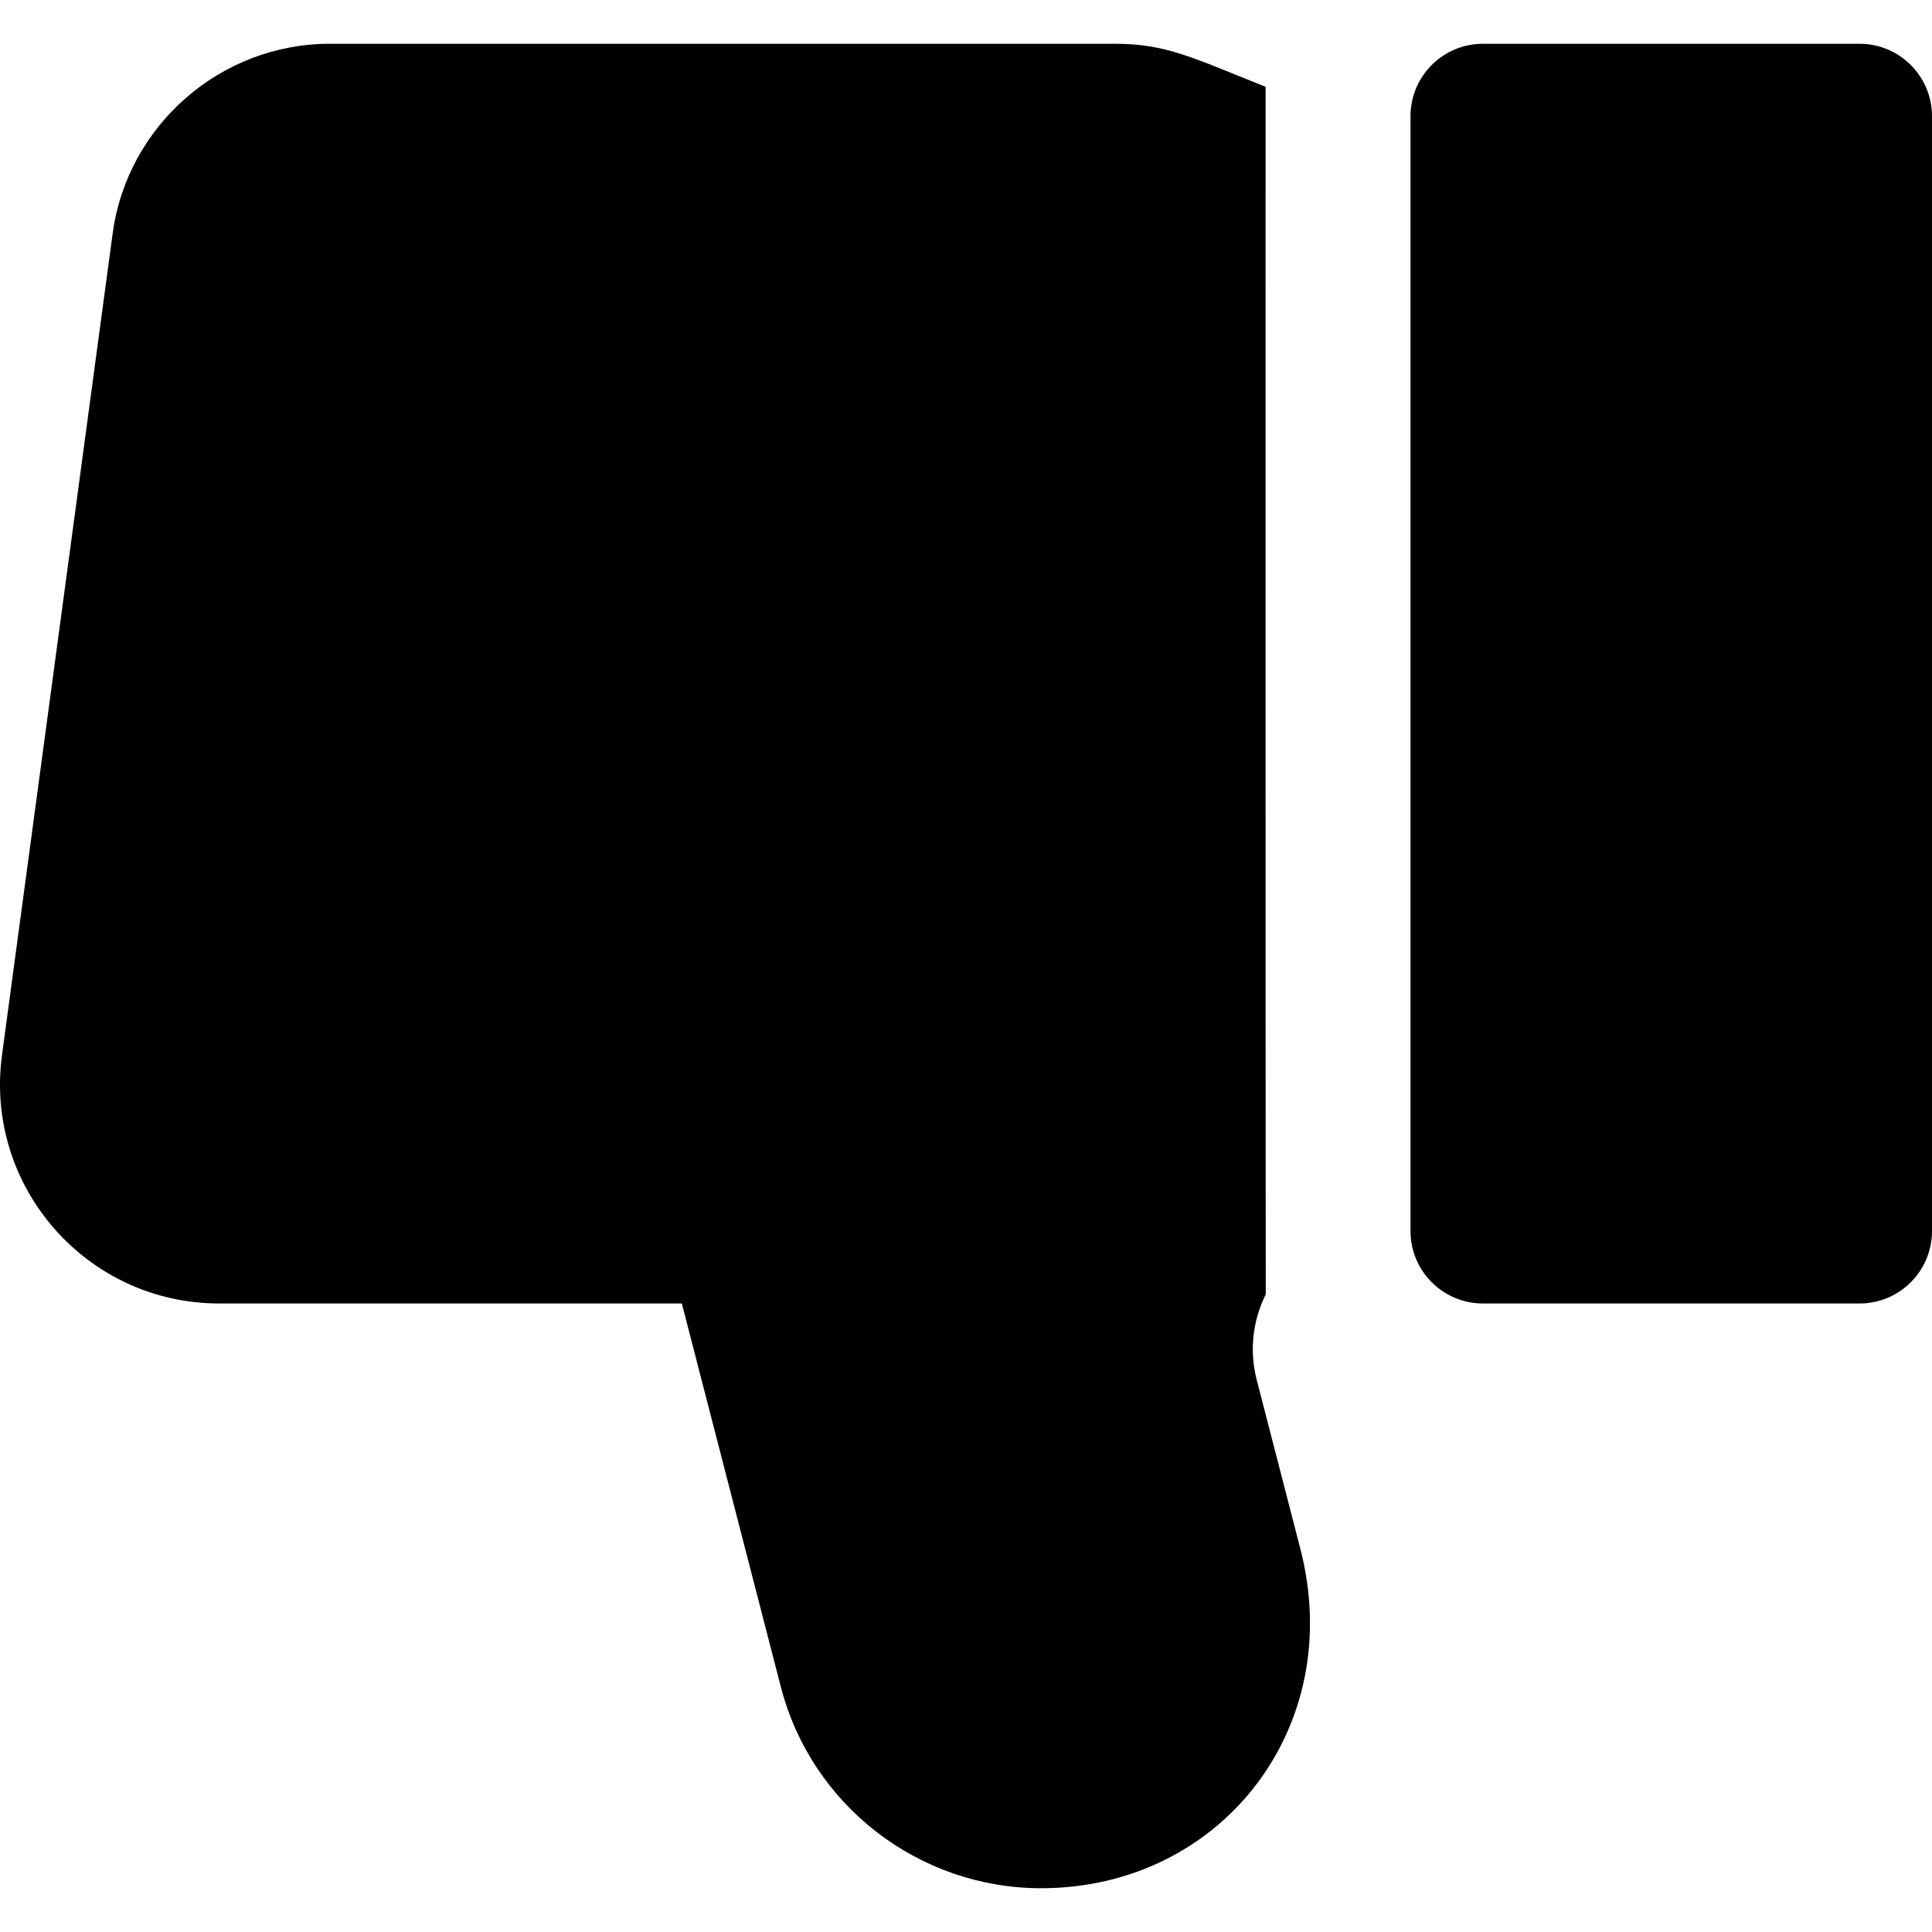 <?xml version="1.0" encoding="iso-8859-1"?>
<!-- Generator: Adobe Illustrator 19.0.0, SVG Export Plug-In . SVG Version: 6.00 Build 0)  -->
<svg xmlns="http://www.w3.org/2000/svg" xmlns:xlink="http://www.w3.org/1999/xlink" version="1.1" id="Layer_1" x="0px" y="0px" viewBox="0 0 512 512" style="enable-background:new 0 0 512 512;" xml:space="preserve">
<g>
	<g>
		<path d="M492.8,11.602h-99.803c-10.603,0-19.2,8.596-19.2,19.2v295.432c0,10.603,8.596,19.2,19.2,19.2H492.8    c10.603,0,19.2-8.595,19.2-19.199V30.802C512,20.199,503.403,11.602,492.8,11.602z"/>
	</g>
</g>
<g>
	<g>
		<path d="M344.619,410.501l-11.579-44.832c-2.026-7.848-0.995-15.854,2.405-22.678c-0.076-2.529-0.049-317.408-0.049-319.992    c-19.081-7.578-26.227-11.398-39.803-11.398L87.383,11.6c-28.935,0-53.67,21.627-57.532,50.304L0.528,279.631    c-4.689,34.823,22.431,65.8,57.533,65.8h122.631l26.224,101.554c8.161,31.6,36.716,53.415,68.981,53.414    C323.531,500.4,356.849,457.858,344.619,410.501z"/>
	</g>
</g>
<g>
</g>
<g>
</g>
<g>
</g>
<g>
</g>
<g>
</g>
<g>
</g>
<g>
</g>
<g>
</g>
<g>
</g>
<g>
</g>
<g>
</g>
<g>
</g>
<g>
</g>
<g>
</g>
<g>
</g>
</svg>
